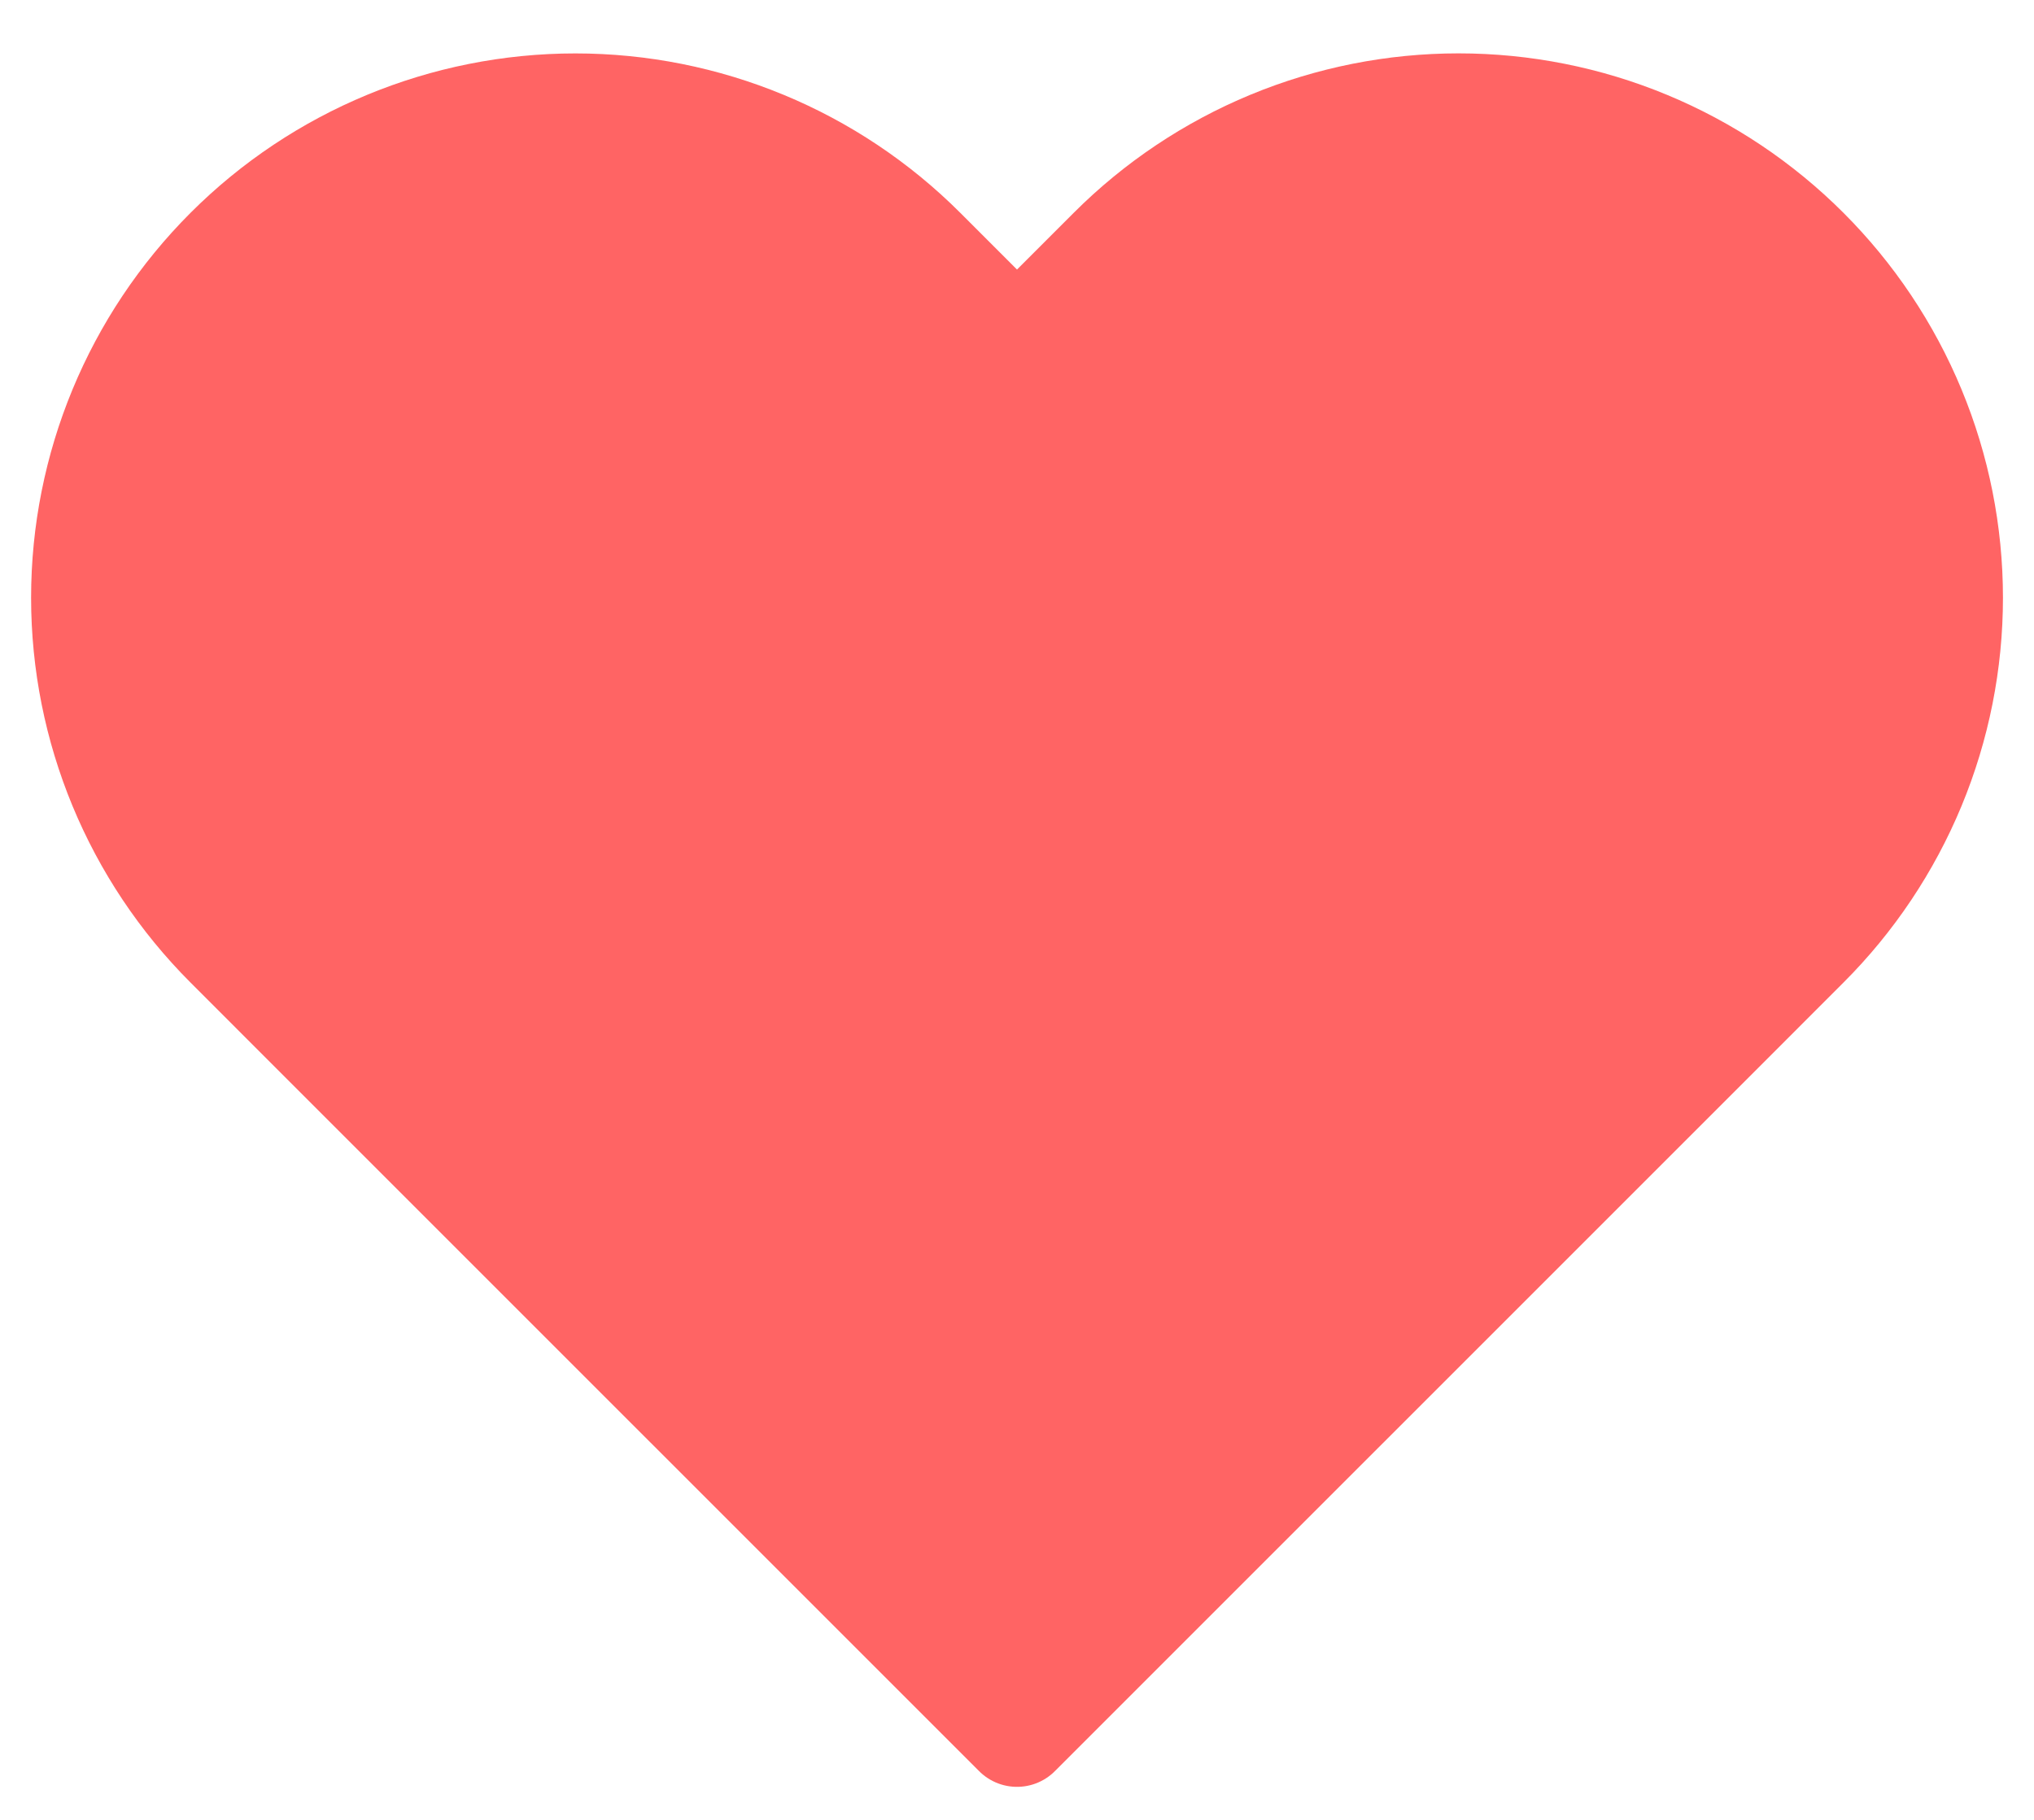 <svg width="38" height="34" viewBox="0 0 38 34" fill="none" xmlns="http://www.w3.org/2000/svg">
<path d="M33.733 4.683C32.882 3.832 31.872 3.156 30.759 2.695C29.647 2.234 28.454 1.997 27.25 1.997C26.046 1.997 24.854 2.234 23.741 2.695C22.629 3.156 21.618 3.832 20.767 4.683L19 6.45L17.233 4.683C15.514 2.964 13.182 1.998 10.75 1.998C8.318 1.998 5.986 2.964 4.267 4.683C2.547 6.403 1.581 8.735 1.581 11.167C1.581 13.598 2.547 15.931 4.267 17.65L6.033 19.417L19 32.383L31.967 19.417L33.733 17.65C34.585 16.799 35.261 15.788 35.722 14.676C36.183 13.563 36.42 12.371 36.42 11.167C36.42 9.963 36.183 8.77 35.722 7.658C35.261 6.545 34.585 5.535 33.733 4.683Z" fill="#FF6464" stroke="#FF6464" stroke-width="2" stroke-linecap="round" stroke-linejoin="round"/>
</svg>
